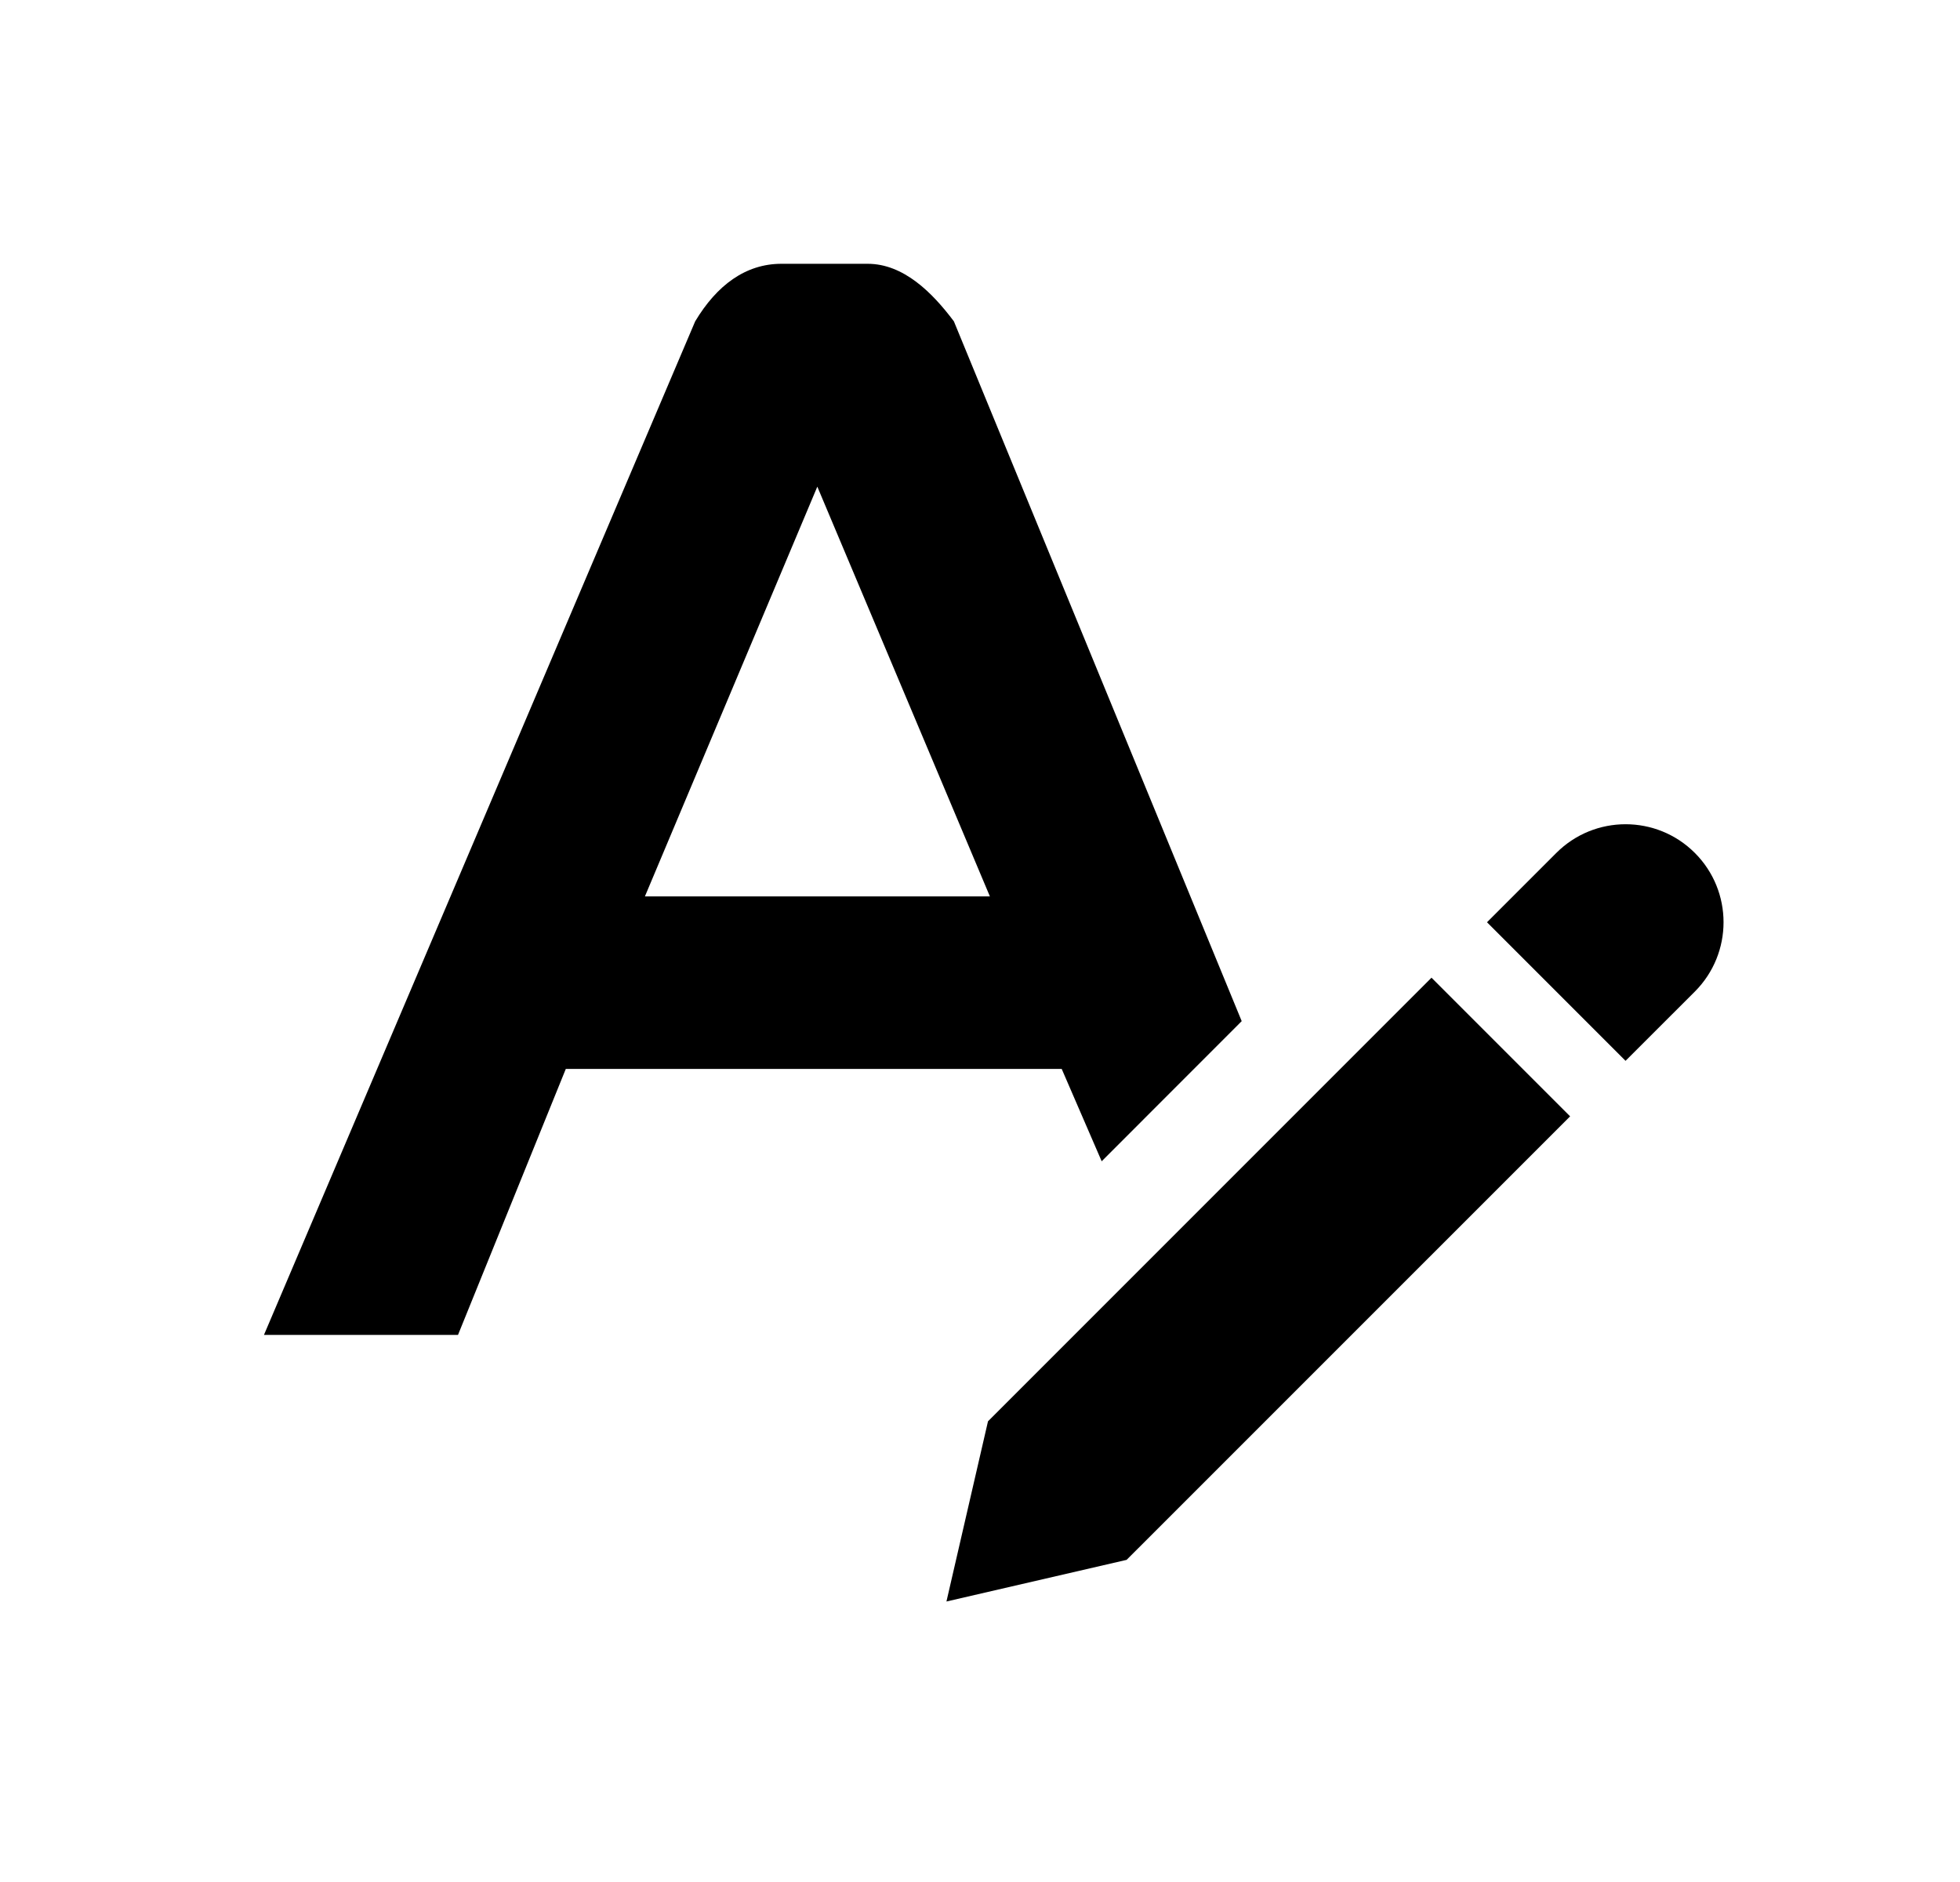 <svg width="25" height="24" viewBox="0 0 25 24" fill="none" xmlns="http://www.w3.org/2000/svg">
<g id="icon-content-edit">
<g id="shape">
<path fill-rule="evenodd" clip-rule="evenodd" d="M13.542 13.631H7.217L5.842 17.023H3.367L8.867 4.098C9.142 3.639 9.509 3.364 9.967 3.364H11.067C11.525 3.364 11.892 3.731 12.167 4.098L15.838 13.022L14.052 14.809L13.542 13.631ZM12.626 11.431L10.425 6.206L8.226 11.431H12.626Z" fill="black"/>
<path fill-rule="evenodd" clip-rule="evenodd" d="M12.602 18.125L12.072 20.423L14.37 19.892L20.027 14.236L18.259 12.468L12.602 18.125Z" fill="black"/>
<path fill-rule="evenodd" clip-rule="evenodd" d="M21.618 10.877C21.13 10.389 20.339 10.389 19.851 10.877L18.967 11.761L20.734 13.528L21.618 12.645C22.106 12.156 22.106 11.365 21.618 10.877Z" fill="black"/>
</g>
</g>
</svg>
